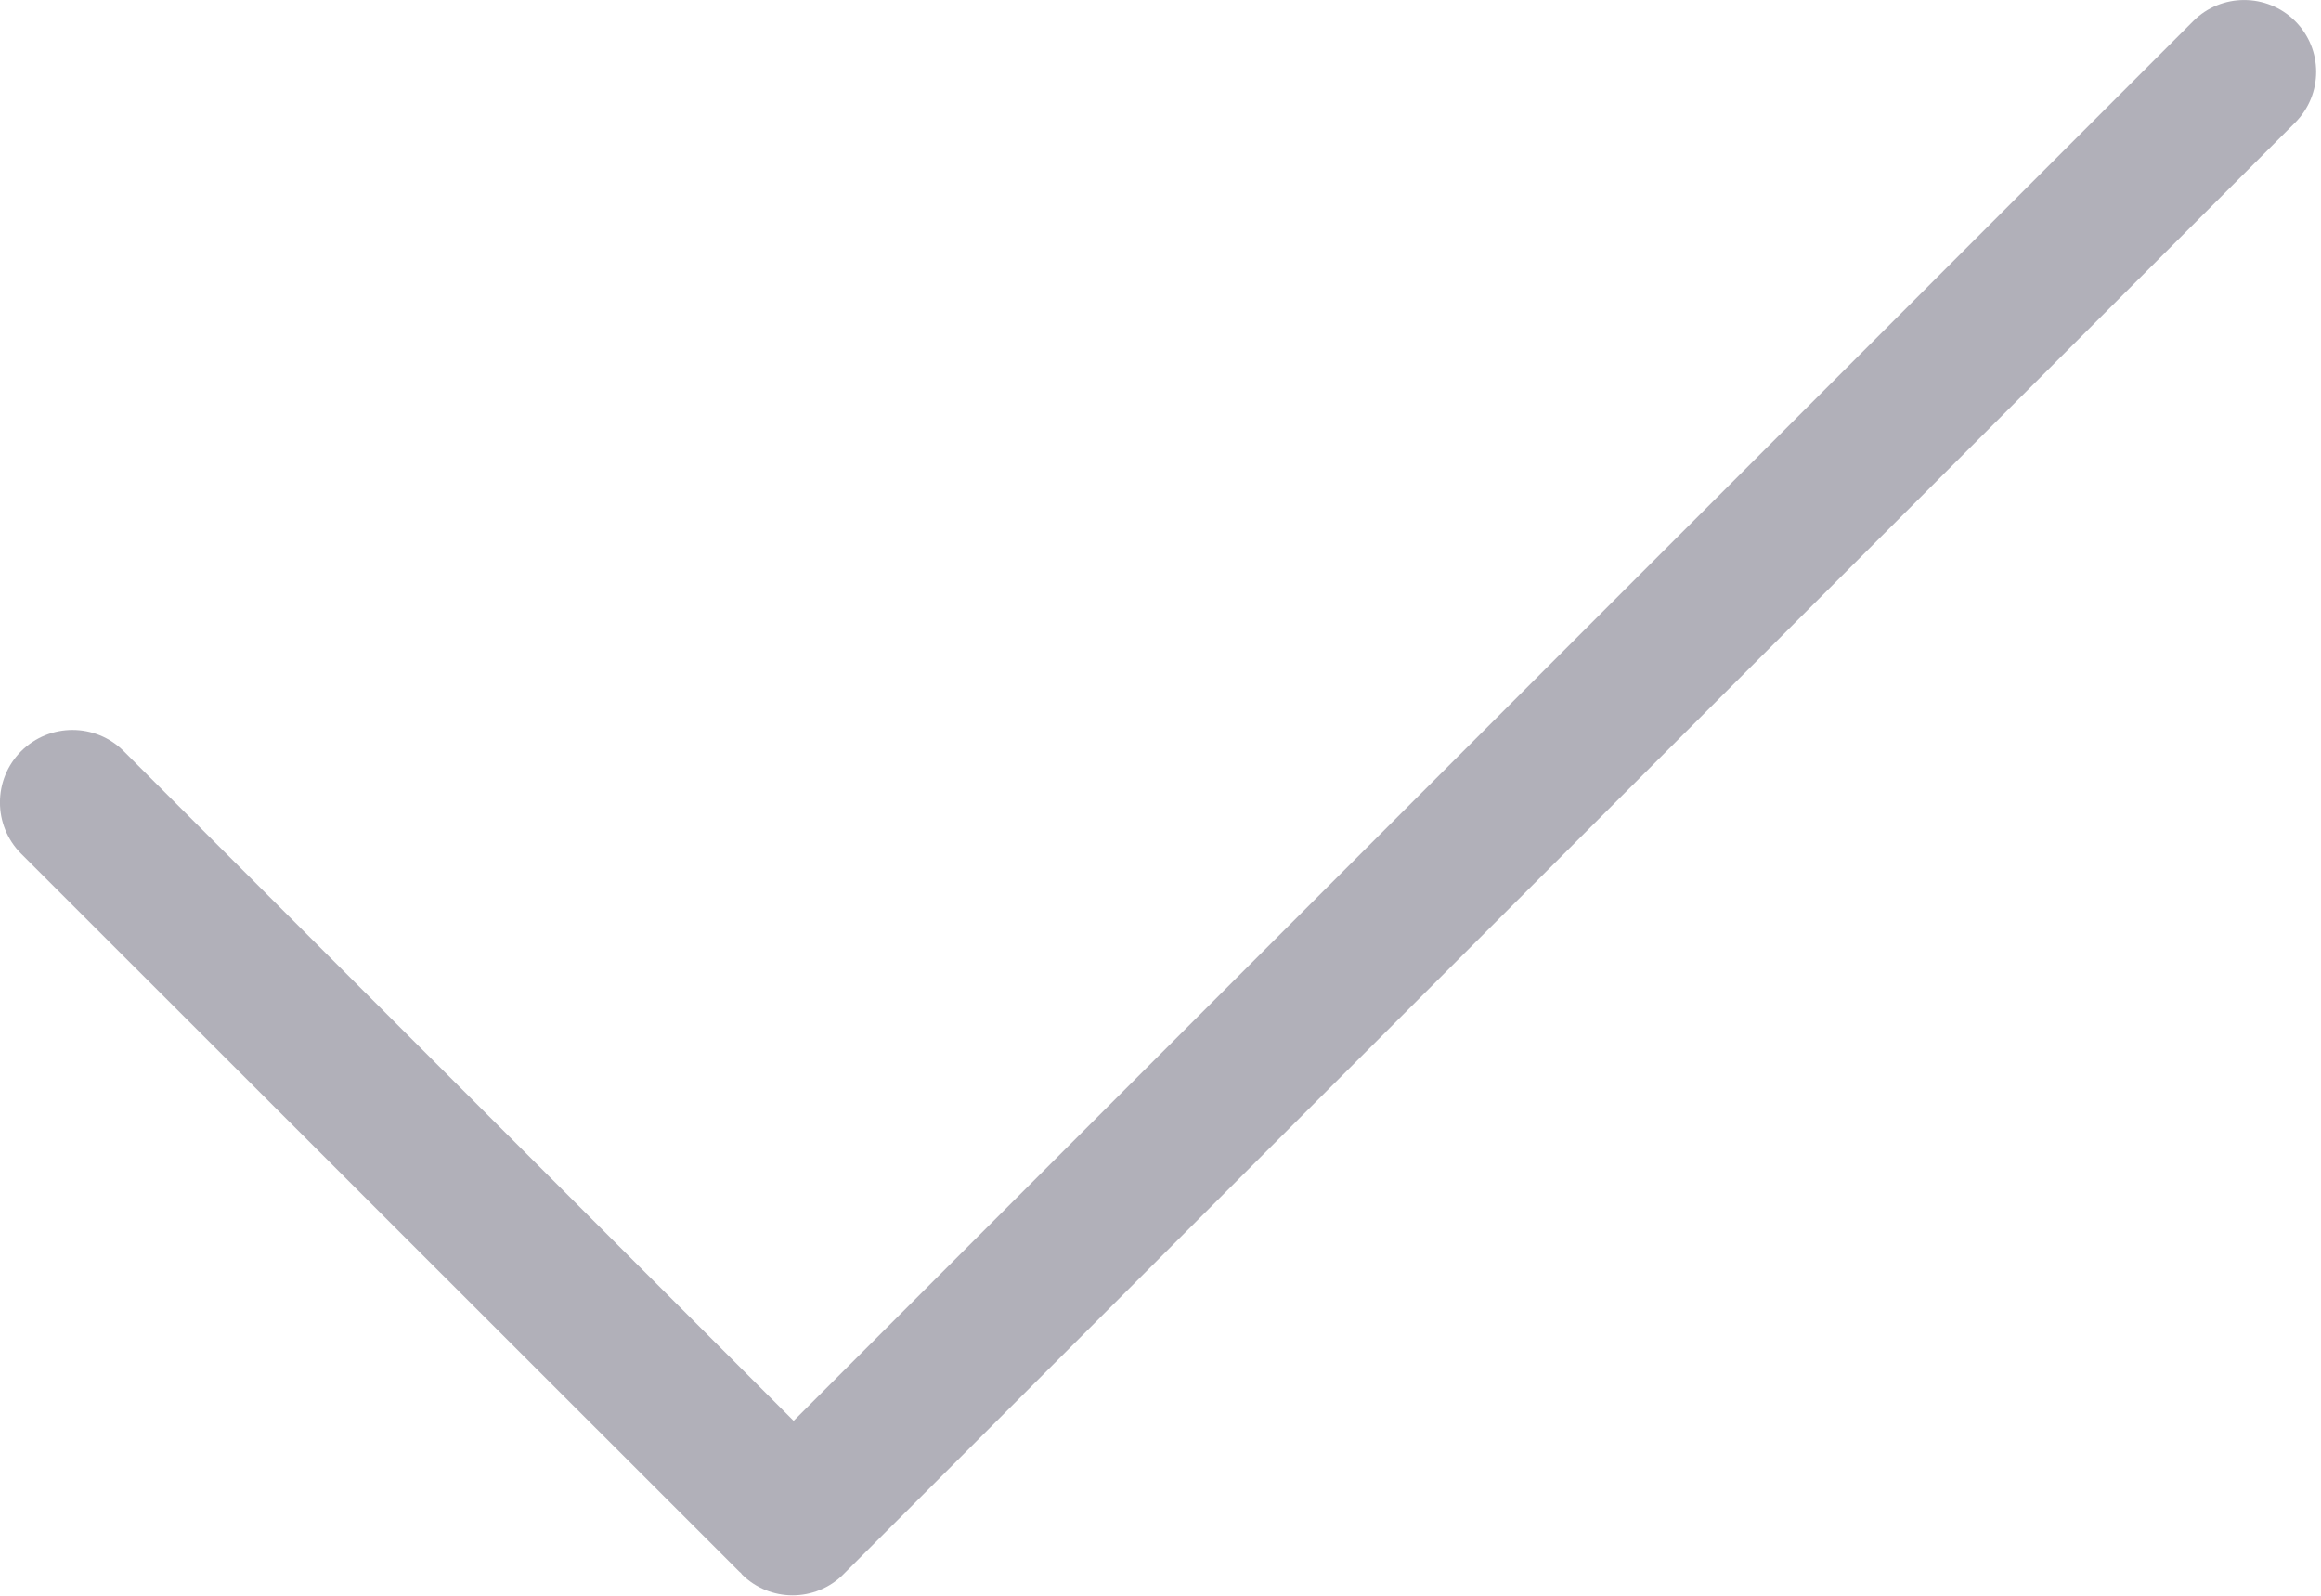 <?xml version="1.0" encoding="UTF-8" standalone="no"?>
<svg width="16px" height="11px" viewBox="0 0 16 11" version="1.1" xmlns="http://www.w3.org/2000/svg" xmlns:xlink="http://www.w3.org/1999/xlink" xmlns:sketch="http://www.bohemiancoding.com/sketch/ns">
    <!-- Generator: Sketch 3.3.3 (12081) - http://www.bohemiancoding.com/sketch -->
    <title>chat-sidebar-breakpoint-done</title>
    <desc>Created with Sketch.</desc>
    <defs></defs>
    <g id="Page-2" stroke="none" stroke-width="1" fill="none" fill-rule="evenodd" sketch:type="MSPage">
        <g id="Courselet---Sidebar" sketch:type="MSArtboardGroup" transform="translate(-28, -270)" fill="#B1B0B9">
            <g id="Sidebar" sketch:type="MSLayerGroup">
                <g id="Lessons" transform="translate(20, 237)" sketch:type="MSShapeGroup">
                    <path d="M23.821,33.145 C23.627,32.952 23.313,32.952 23.12,33.145 L13.471,42.794 L8.853,38.178 C8.658,37.983 8.342,37.983 8.146,38.178 C7.951,38.373 7.951,38.69 8.146,38.885 L13.097,43.834 C13.099,43.837 13.104,43.839 13.107,43.842 C13.11,43.844 13.111,43.849 13.114,43.852 C13.307,44.045 13.621,44.045 13.814,43.852 L23.821,33.846 C24.015,33.651 24.015,33.339 23.821,33.145" id="chat-sidebar-breakpoint-done"></path>
                </g>
            </g>
        </g>
    </g>
</svg>